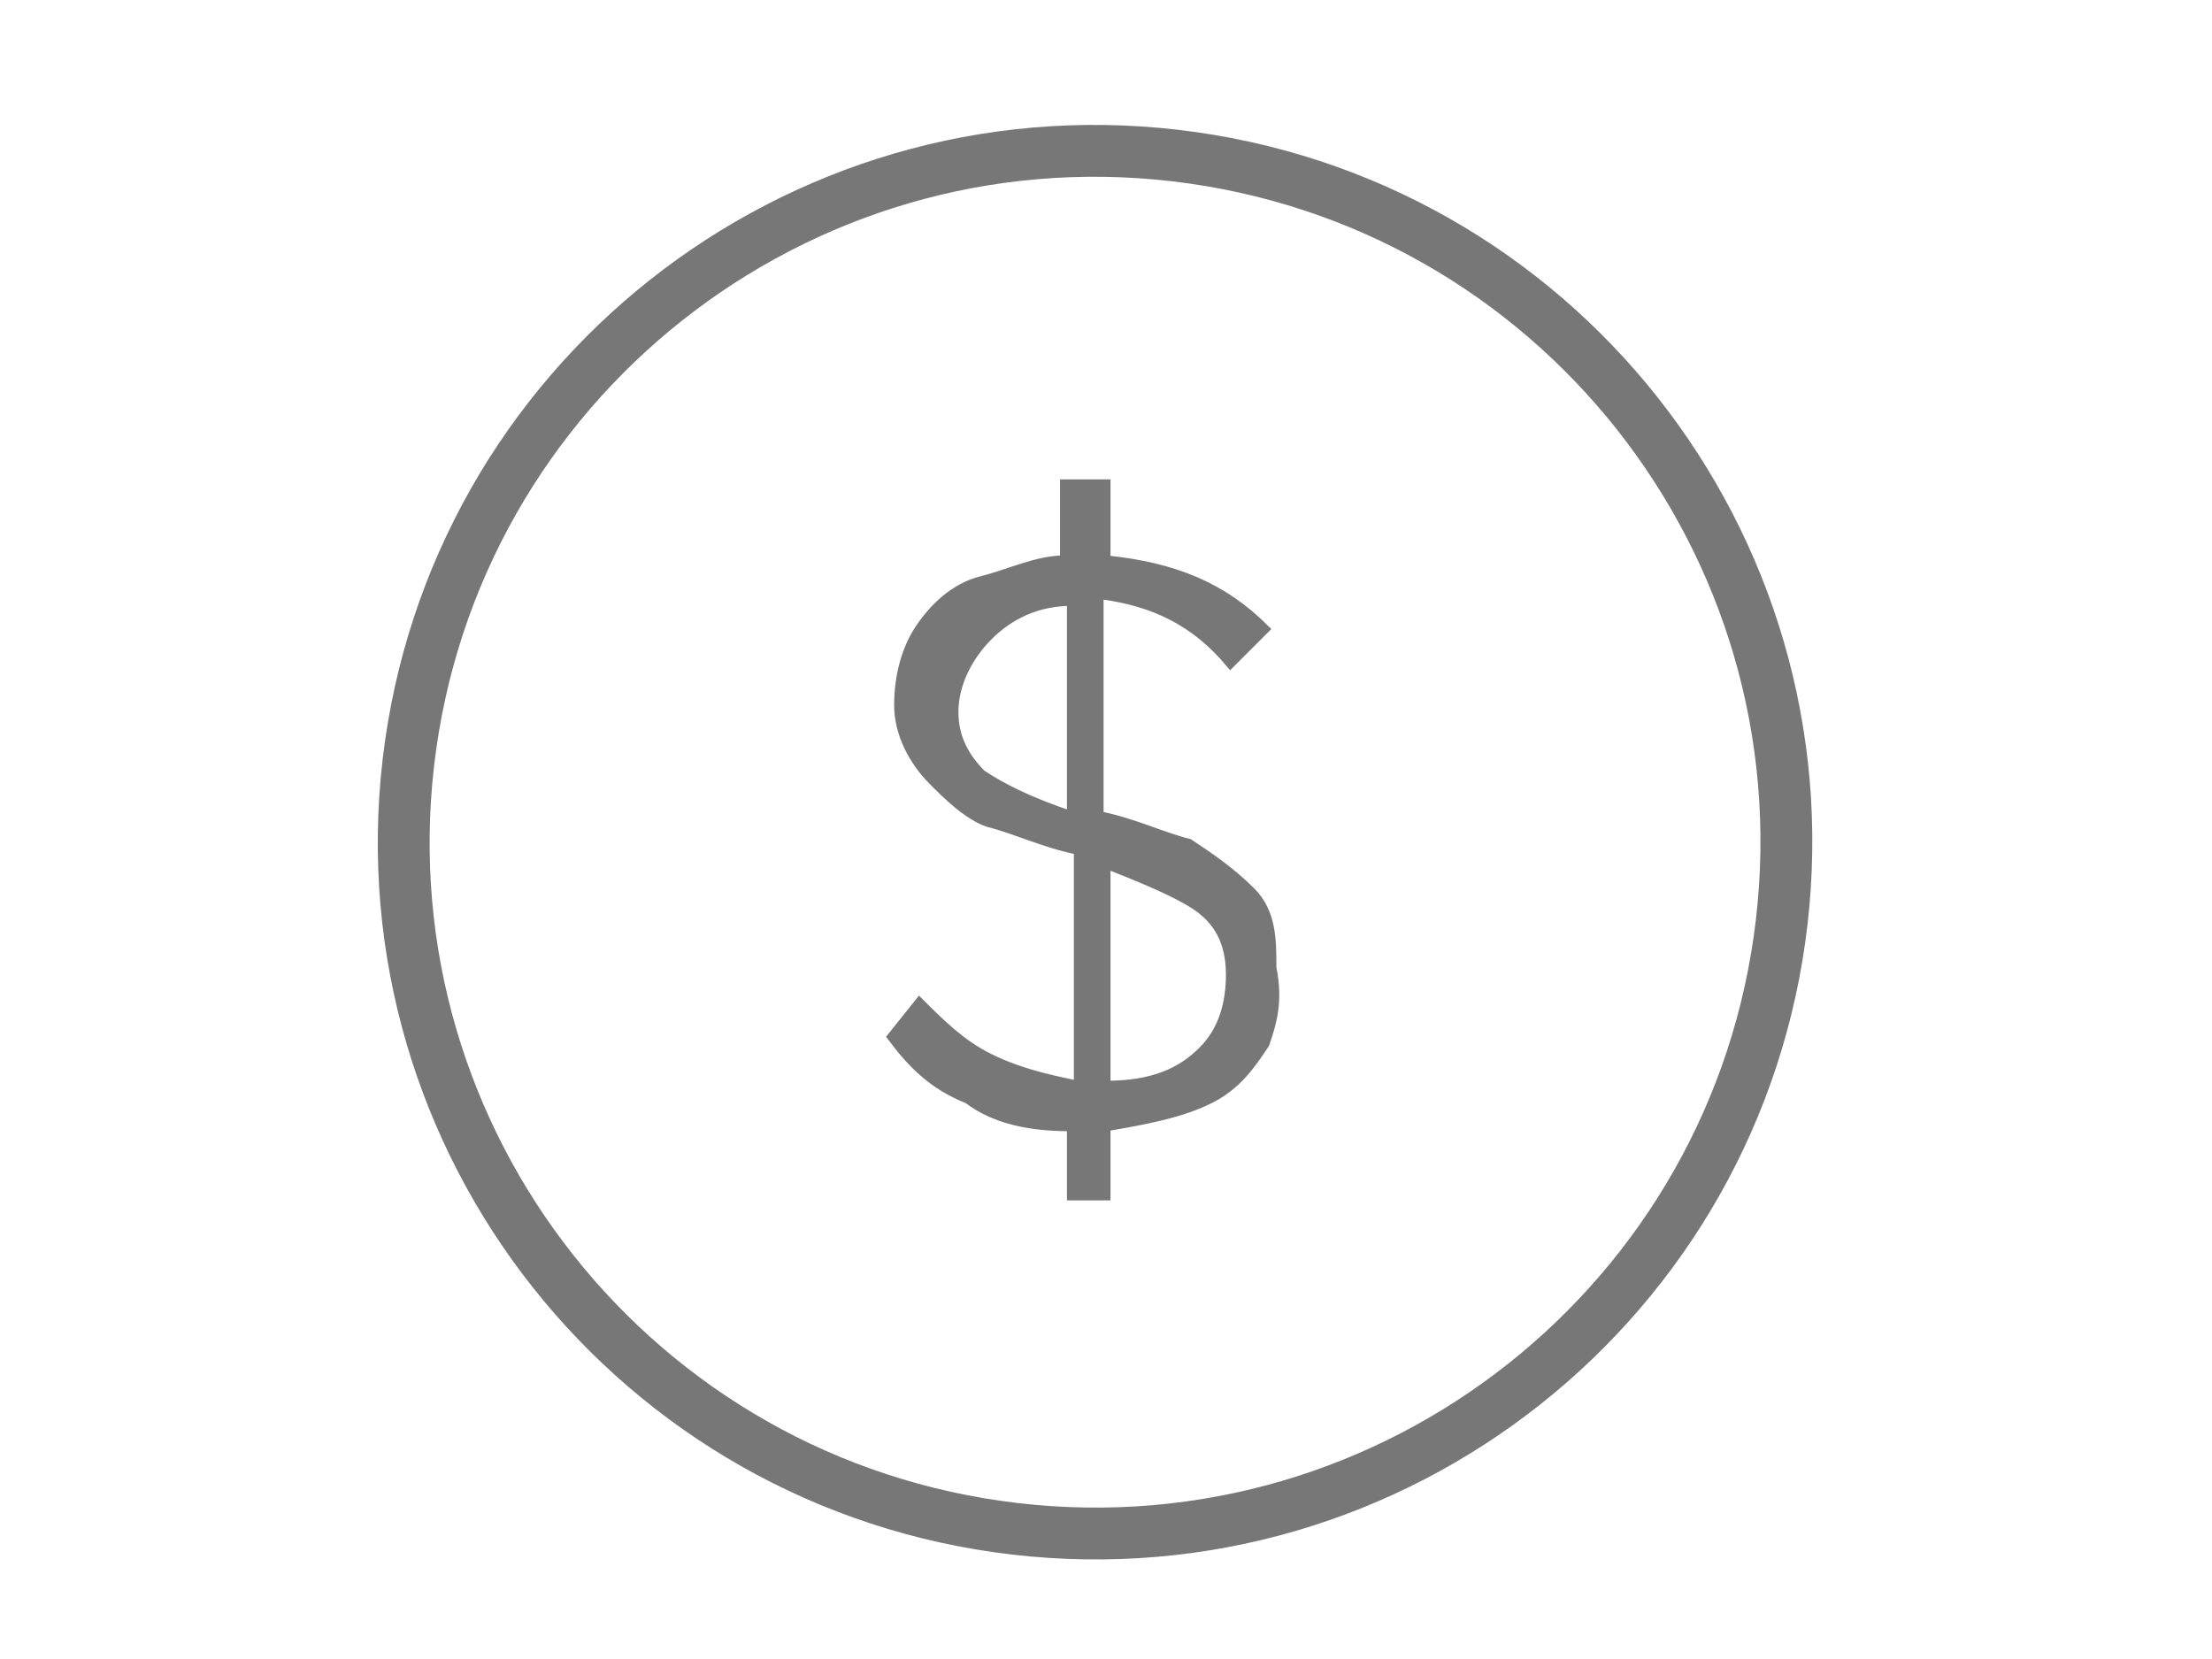 <svg width="32" height="24" fill="none" xmlns="http://www.w3.org/2000/svg"><path d="M25.775 13.34c.638-5.486-3.291-10.451-8.777-11.09-5.486-.638-10.45 3.292-11.09 8.778-.638 5.485 3.292 10.45 8.778 11.089 5.486.638 10.45-3.292 11.089-8.777z" stroke="#777" stroke-width=".75" stroke-miterlimit="10"/><path d="M18.3 15.1c-.2.3-.4.6-.8.8-.4.2-.9.3-1.5.4v1h-.5v-1c-.6 0-1.1-.1-1.5-.4-.5-.2-.8-.5-1.1-.9l.4-.5c.3.3.6.6 1 .8.4.2.8.3 1.3.4v-3.4c-.5-.1-.9-.3-1.3-.4-.3-.1-.6-.4-.8-.6-.3-.3-.5-.7-.5-1.1 0-.4.1-.8.3-1.1.2-.3.5-.6.9-.7.4-.1.8-.3 1.2-.3V7h.6v1.1c1 .1 1.7.4 2.3 1l-.5.5c-.5-.6-1.1-.9-1.9-1v3.2c.5.1.9.3 1.3.4.3.2.6.4.9.7.3.3.3.7.3 1.1.1.5 0 .8-.1 1.1zm-4.1-3.9c.3.2.7.4 1.3.6V8.7c-.5 0-.9.2-1.2.5-.3.3-.5.7-.5 1.1 0 .3.1.6.4.9zm3.2 4c.3-.3.4-.7.4-1.1 0-.5-.2-.8-.5-1-.3-.2-.8-.4-1.3-.6v3.2c.7 0 1.1-.2 1.4-.5z" fill="#777" stroke="#777" stroke-width=".13" stroke-miterlimit="10"/></svg>